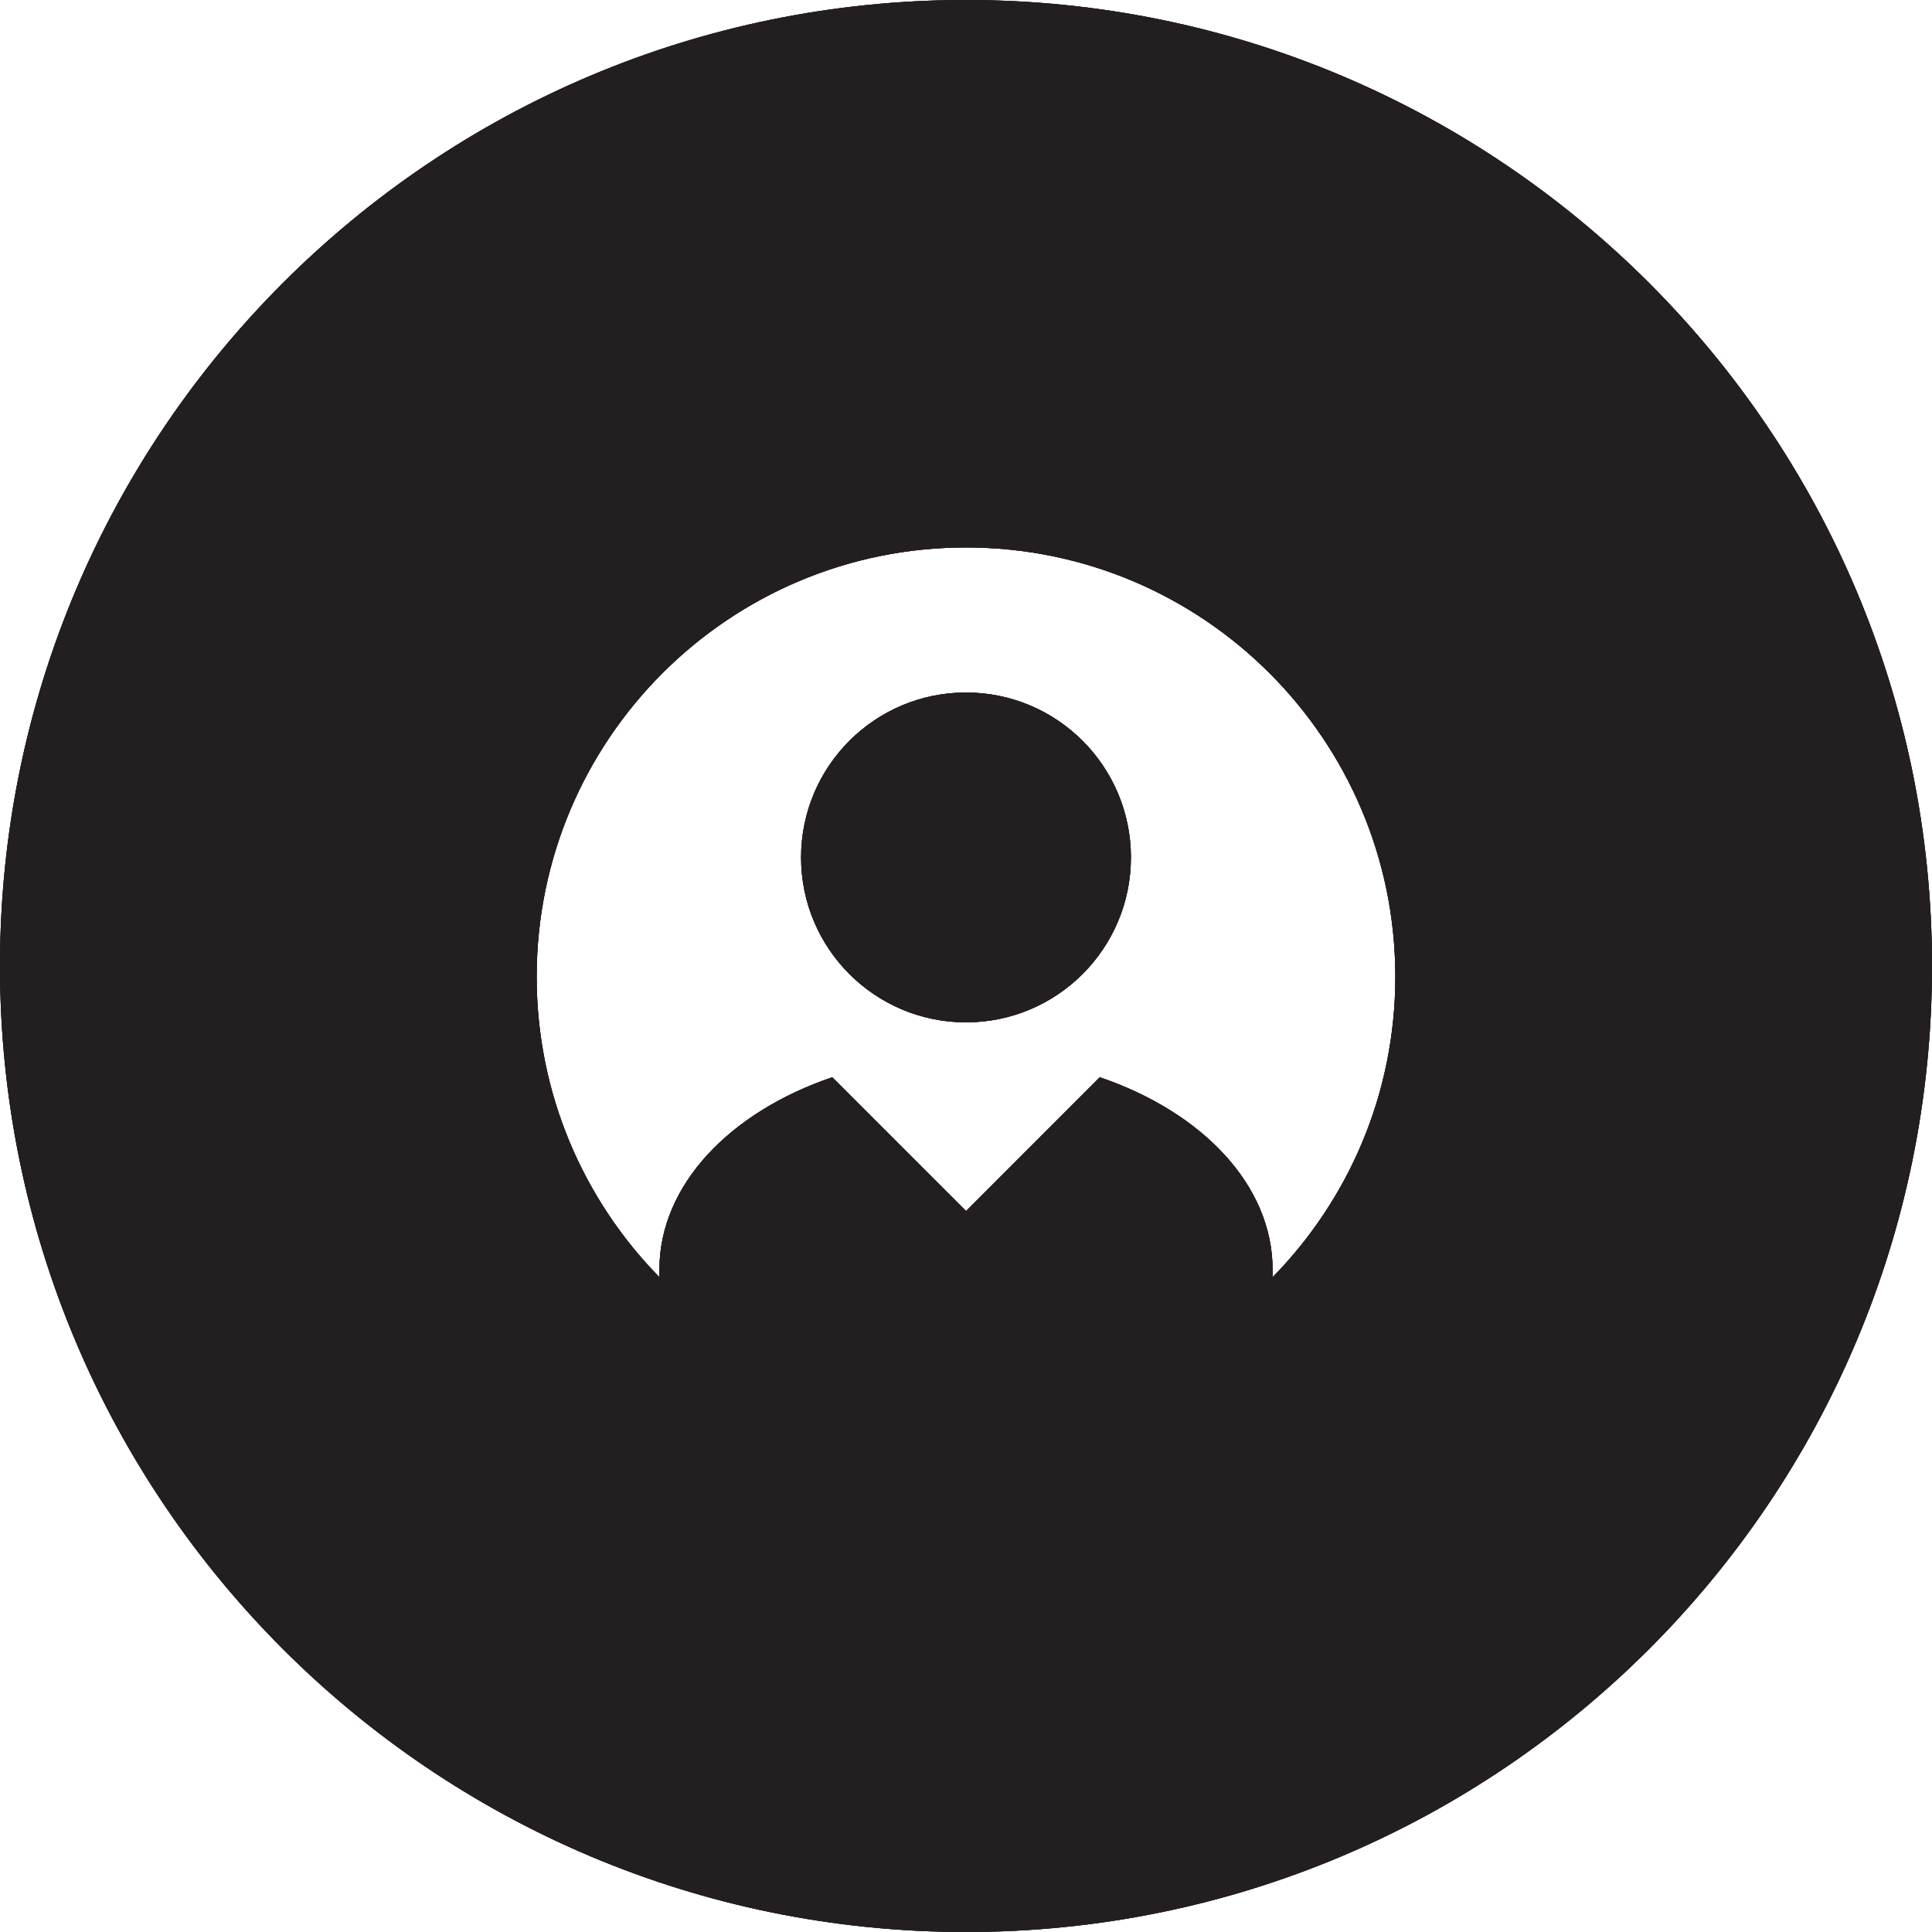 <?xml version="1.0"?>
<!-- This Source Code Form is subject to the terms of the Mozilla Public
   - License, v. 2.0. If a copy of the MPL was not distributed with this
   - file, You can obtain one at http://mozilla.org/MPL/2.0/. -->
<svg xmlns="http://www.w3.org/2000/svg"
     xmlns:xlink="http://www.w3.org/1999/xlink"
     x="0px" y="0px"
     viewBox="0 0 36 36"
     enable-background="new 0 0 36 36"
     xml:space="preserve">
<style>
use:not(:target) {
  display: none;
}

use {
  fill: menutext;
}

use[id$="-active"] {
  fill: -moz-mac-menutextselect;
}

use[id$="-disabled"] {
  fill: -moz-mac-menutextdisable;
}
</style>
<defs style="display:none">
  <g id="guest-shape">
    <circle fill-rule="evenodd" clip-rule="evenodd" fill="#231F20" cx="18" cy="15.977" r="3.073"/>
    <path fill-rule="evenodd" clip-rule="evenodd" fill="#231F20" d="M18,0C8.059,0,0,8.059,0,18c0,9.941,8.059,18,18,18
      s18-8.059,18-18C36,8.059,27.941,0,18,0z M23.713,23.799c0.001-0.047,0.003-0.093,0.003-0.14h-0.003c0,0,0-0.001,0-0.001
      c0-1.578-1.316-2.938-3.22-3.585l-2.492,2.493l-2.493-2.493c-1.905,0.647-3.221,2.007-3.221,3.585c0,0,0,0.001,0,0.001h-0.003
      c0,0.047,0.003,0.093,0.003,0.14C10.873,22.356,10,20.381,10,18.201c0-4.418,3.582-8,8-8c4.418,0,8,3.582,8,8
      C26,20.381,25.127,22.356,23.713,23.799z"/>
  </g>
</defs>
<use id="guest"          xlink:href="#guest-shape"/>
<use id="guest-active"   xlink:href="#guest-shape"/>
<use id="guest-disabled" xlink:href="#guest-shape"/>
</svg>
